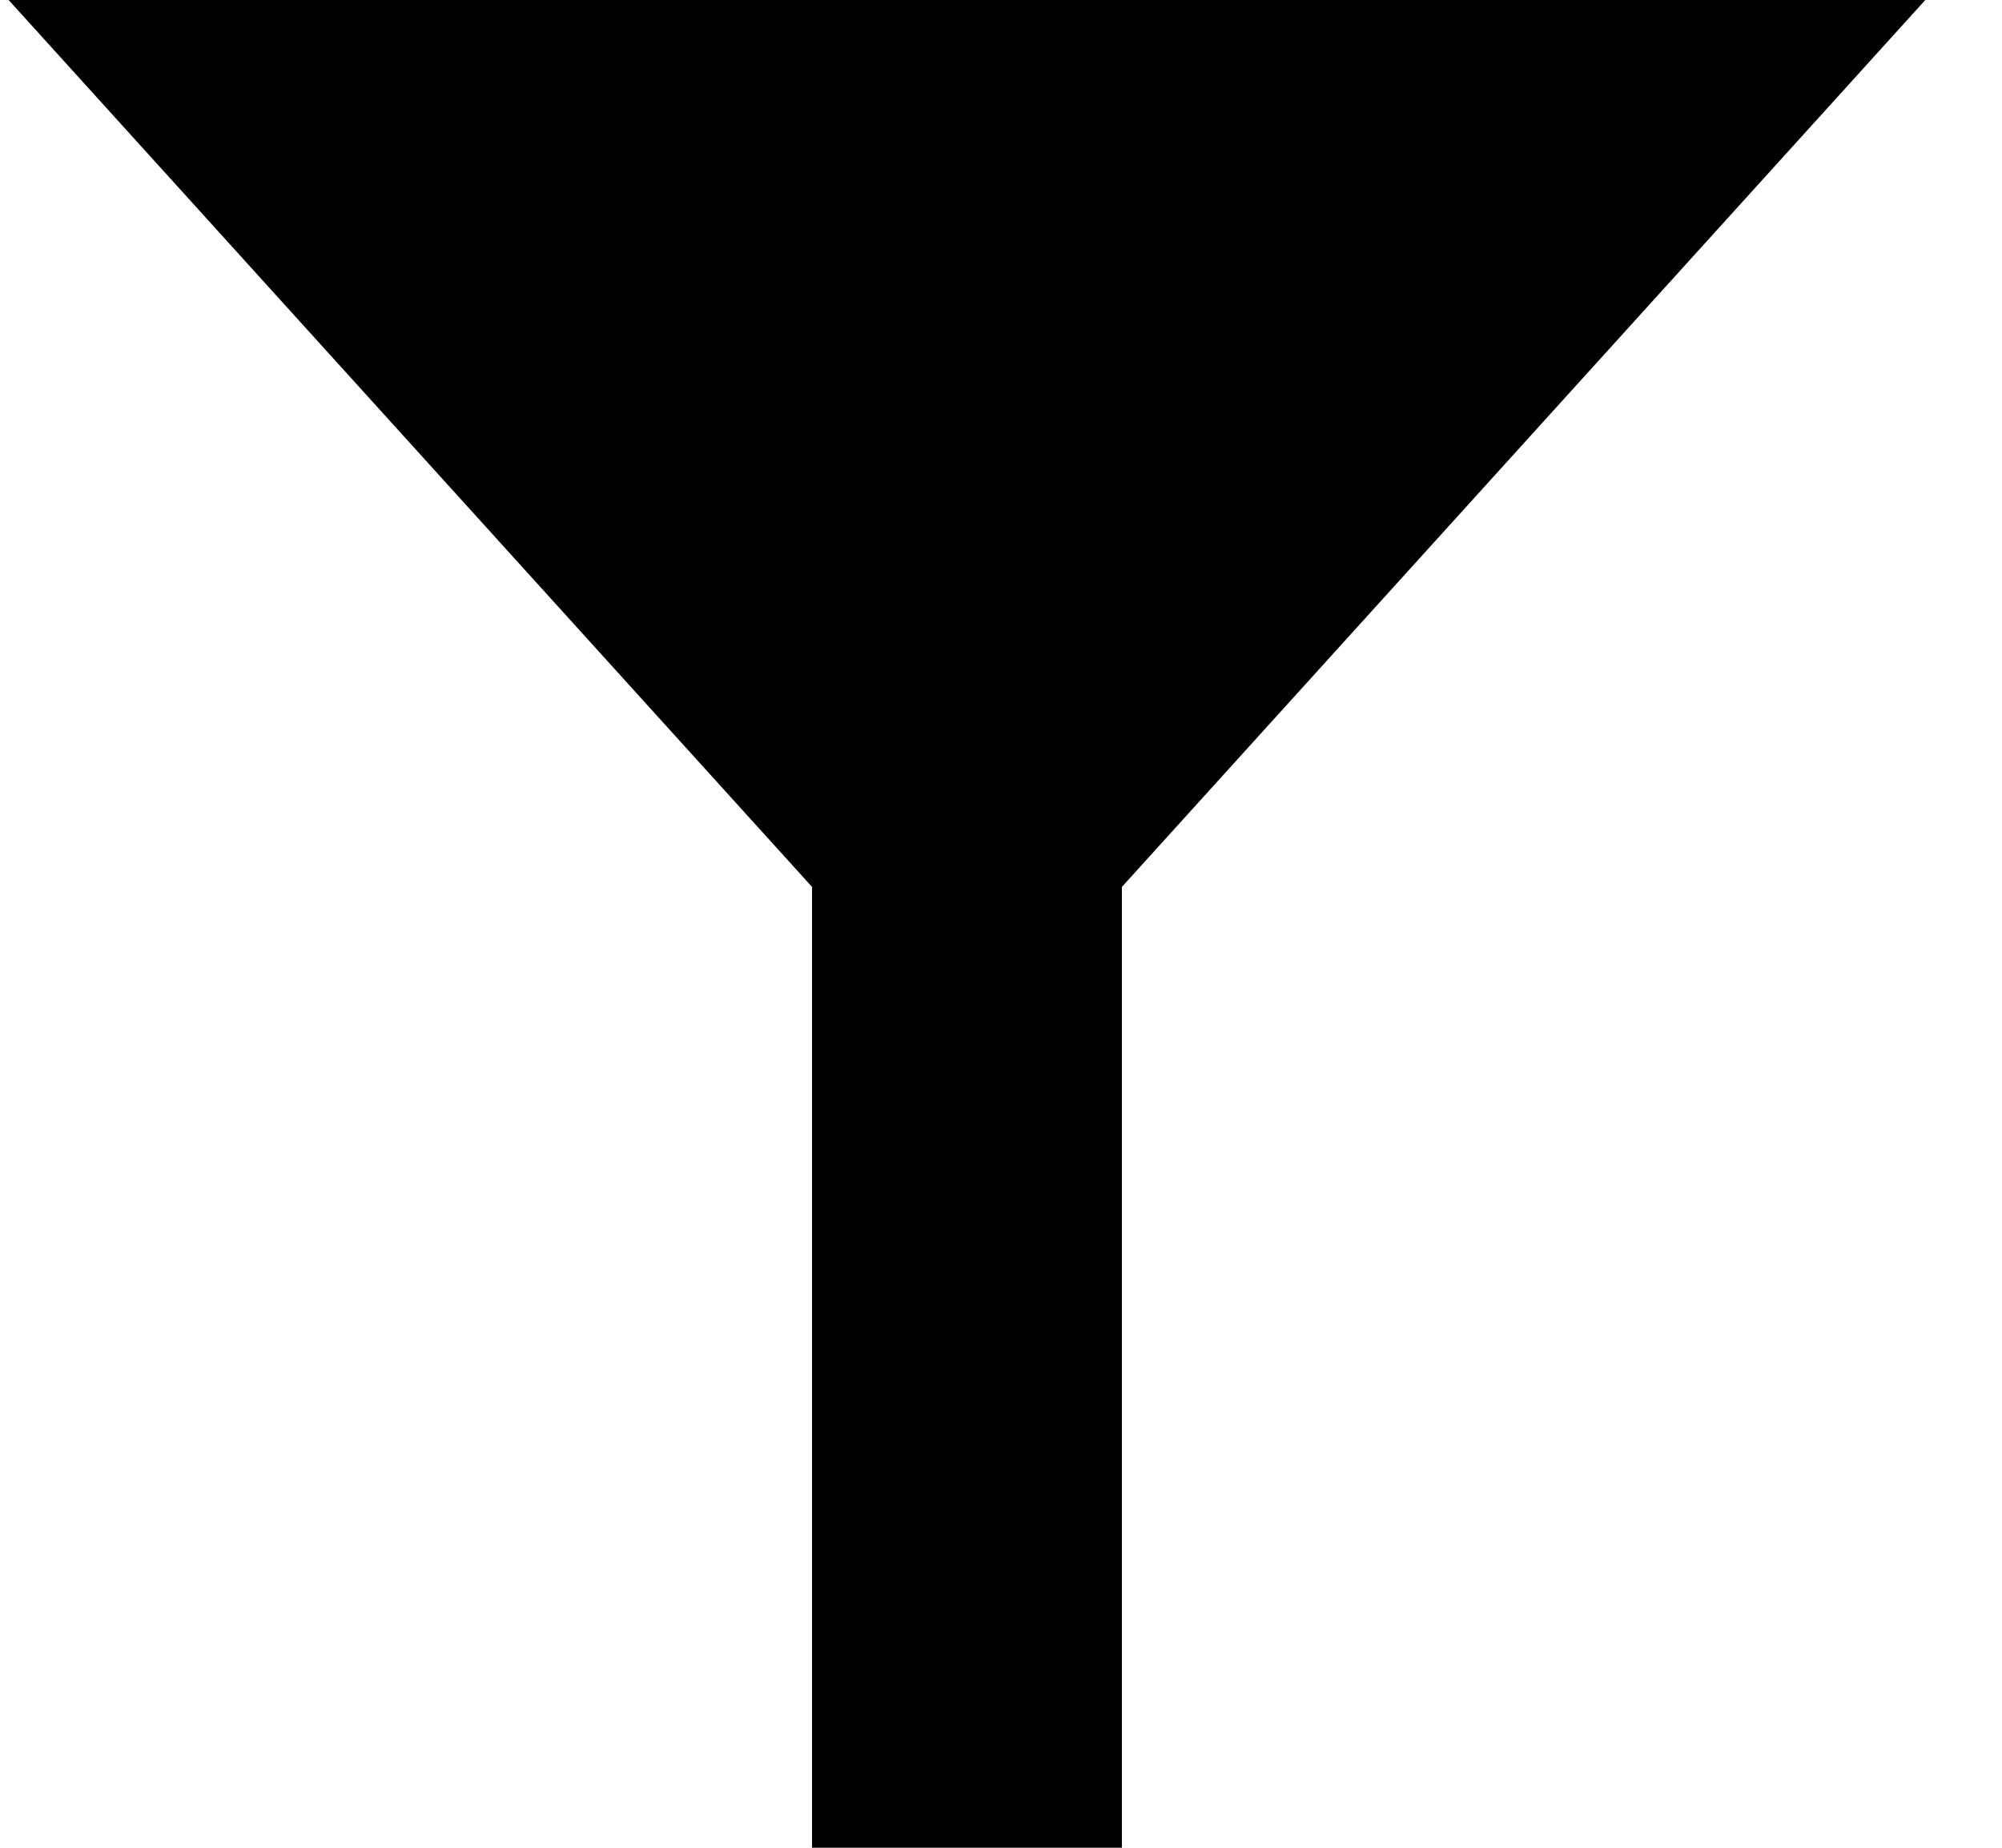 <svg width="13" height="12" viewBox="0 0 13 12" fill="none" xmlns="http://www.w3.org/2000/svg">
<path fill-rule="evenodd" clip-rule="evenodd" d="M7.285 5.76L12.502 0H0.056L5.273 5.76V12H7.285V5.76Z" fill="currentColor"/>
</svg>
